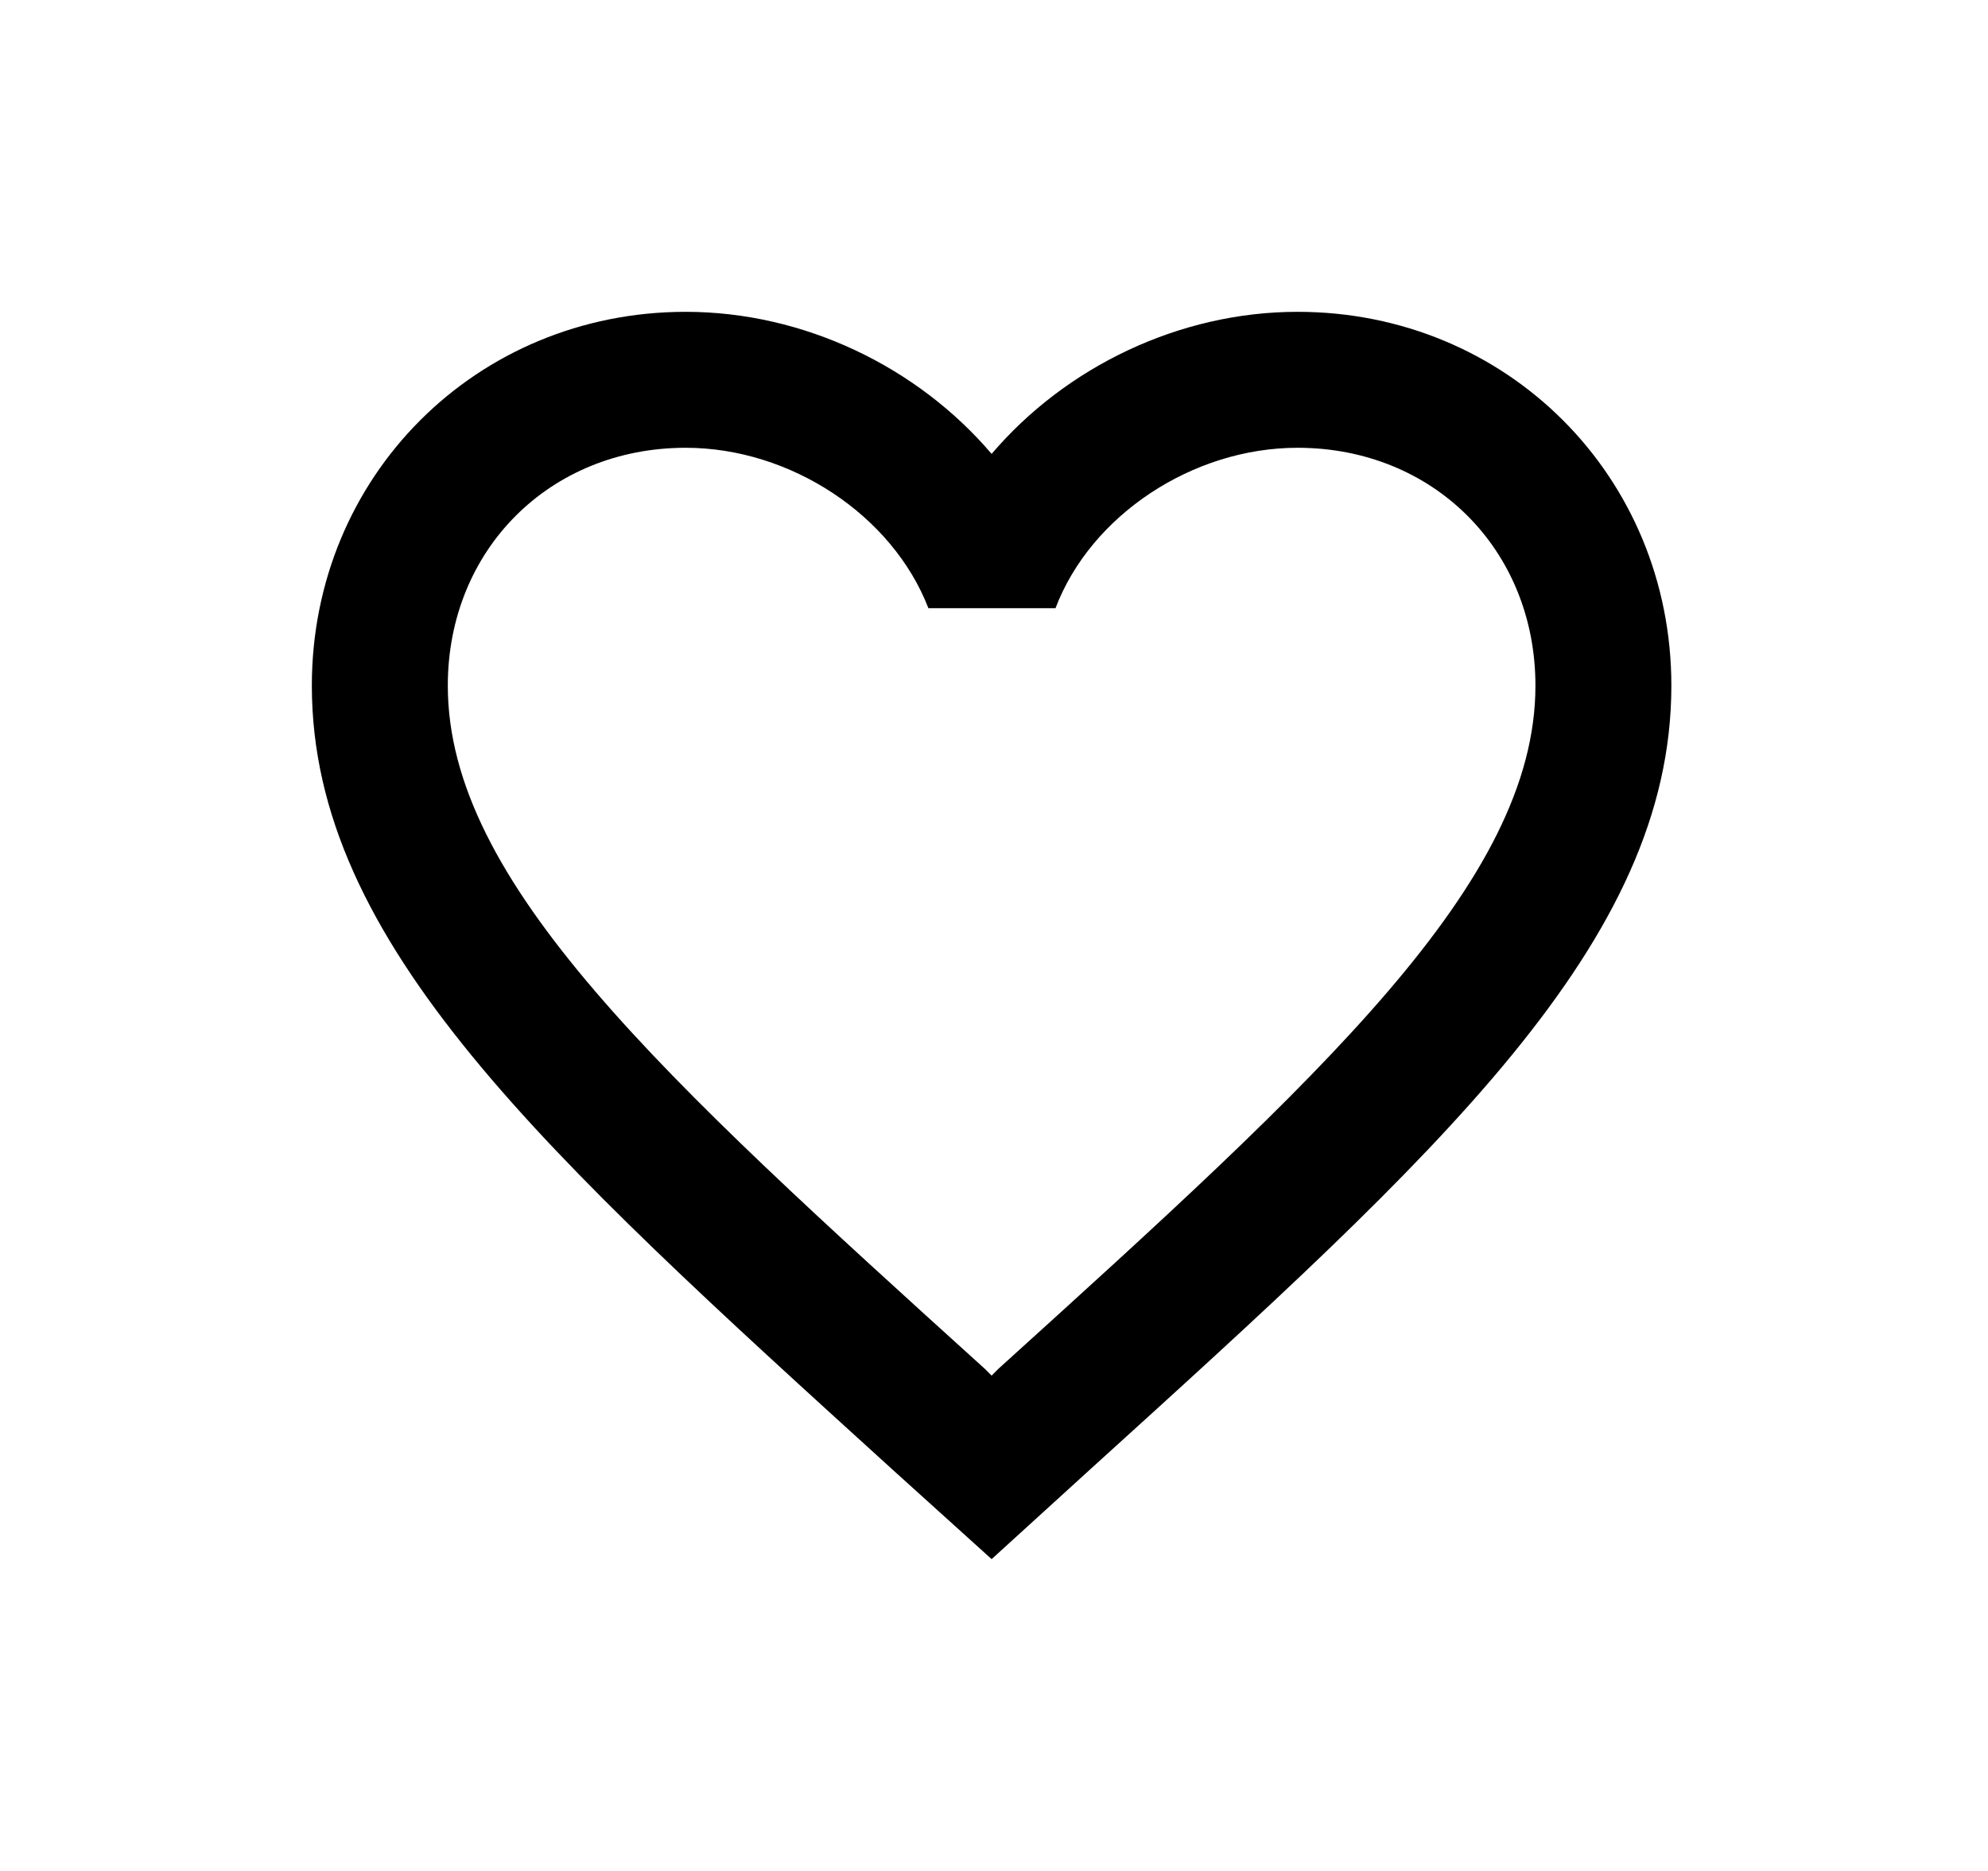 <svg width="51" height="48" viewBox="0 0 51 48" fill="none" xmlns="http://www.w3.org/2000/svg">
<path d="M33.286 8C30.252 8 27.34 9.413 25.439 11.645C23.538 9.413 20.626 8 17.591 8C12.22 8 8 12.22 8 17.591C8 24.183 13.929 29.554 22.91 37.715L25.439 40L27.967 37.698C36.948 29.554 42.877 24.183 42.877 17.591C42.877 12.22 38.657 8 33.286 8ZM25.613 35.117L25.439 35.292L25.264 35.117C16.963 27.601 11.488 22.631 11.488 17.591C11.488 14.104 14.104 11.488 17.591 11.488C20.277 11.488 22.893 13.214 23.817 15.603H27.078C27.985 13.214 30.601 11.488 33.286 11.488C36.774 11.488 39.39 14.104 39.39 17.591C39.39 22.631 33.914 27.601 25.613 35.117Z" fill="black"/>
</svg>
